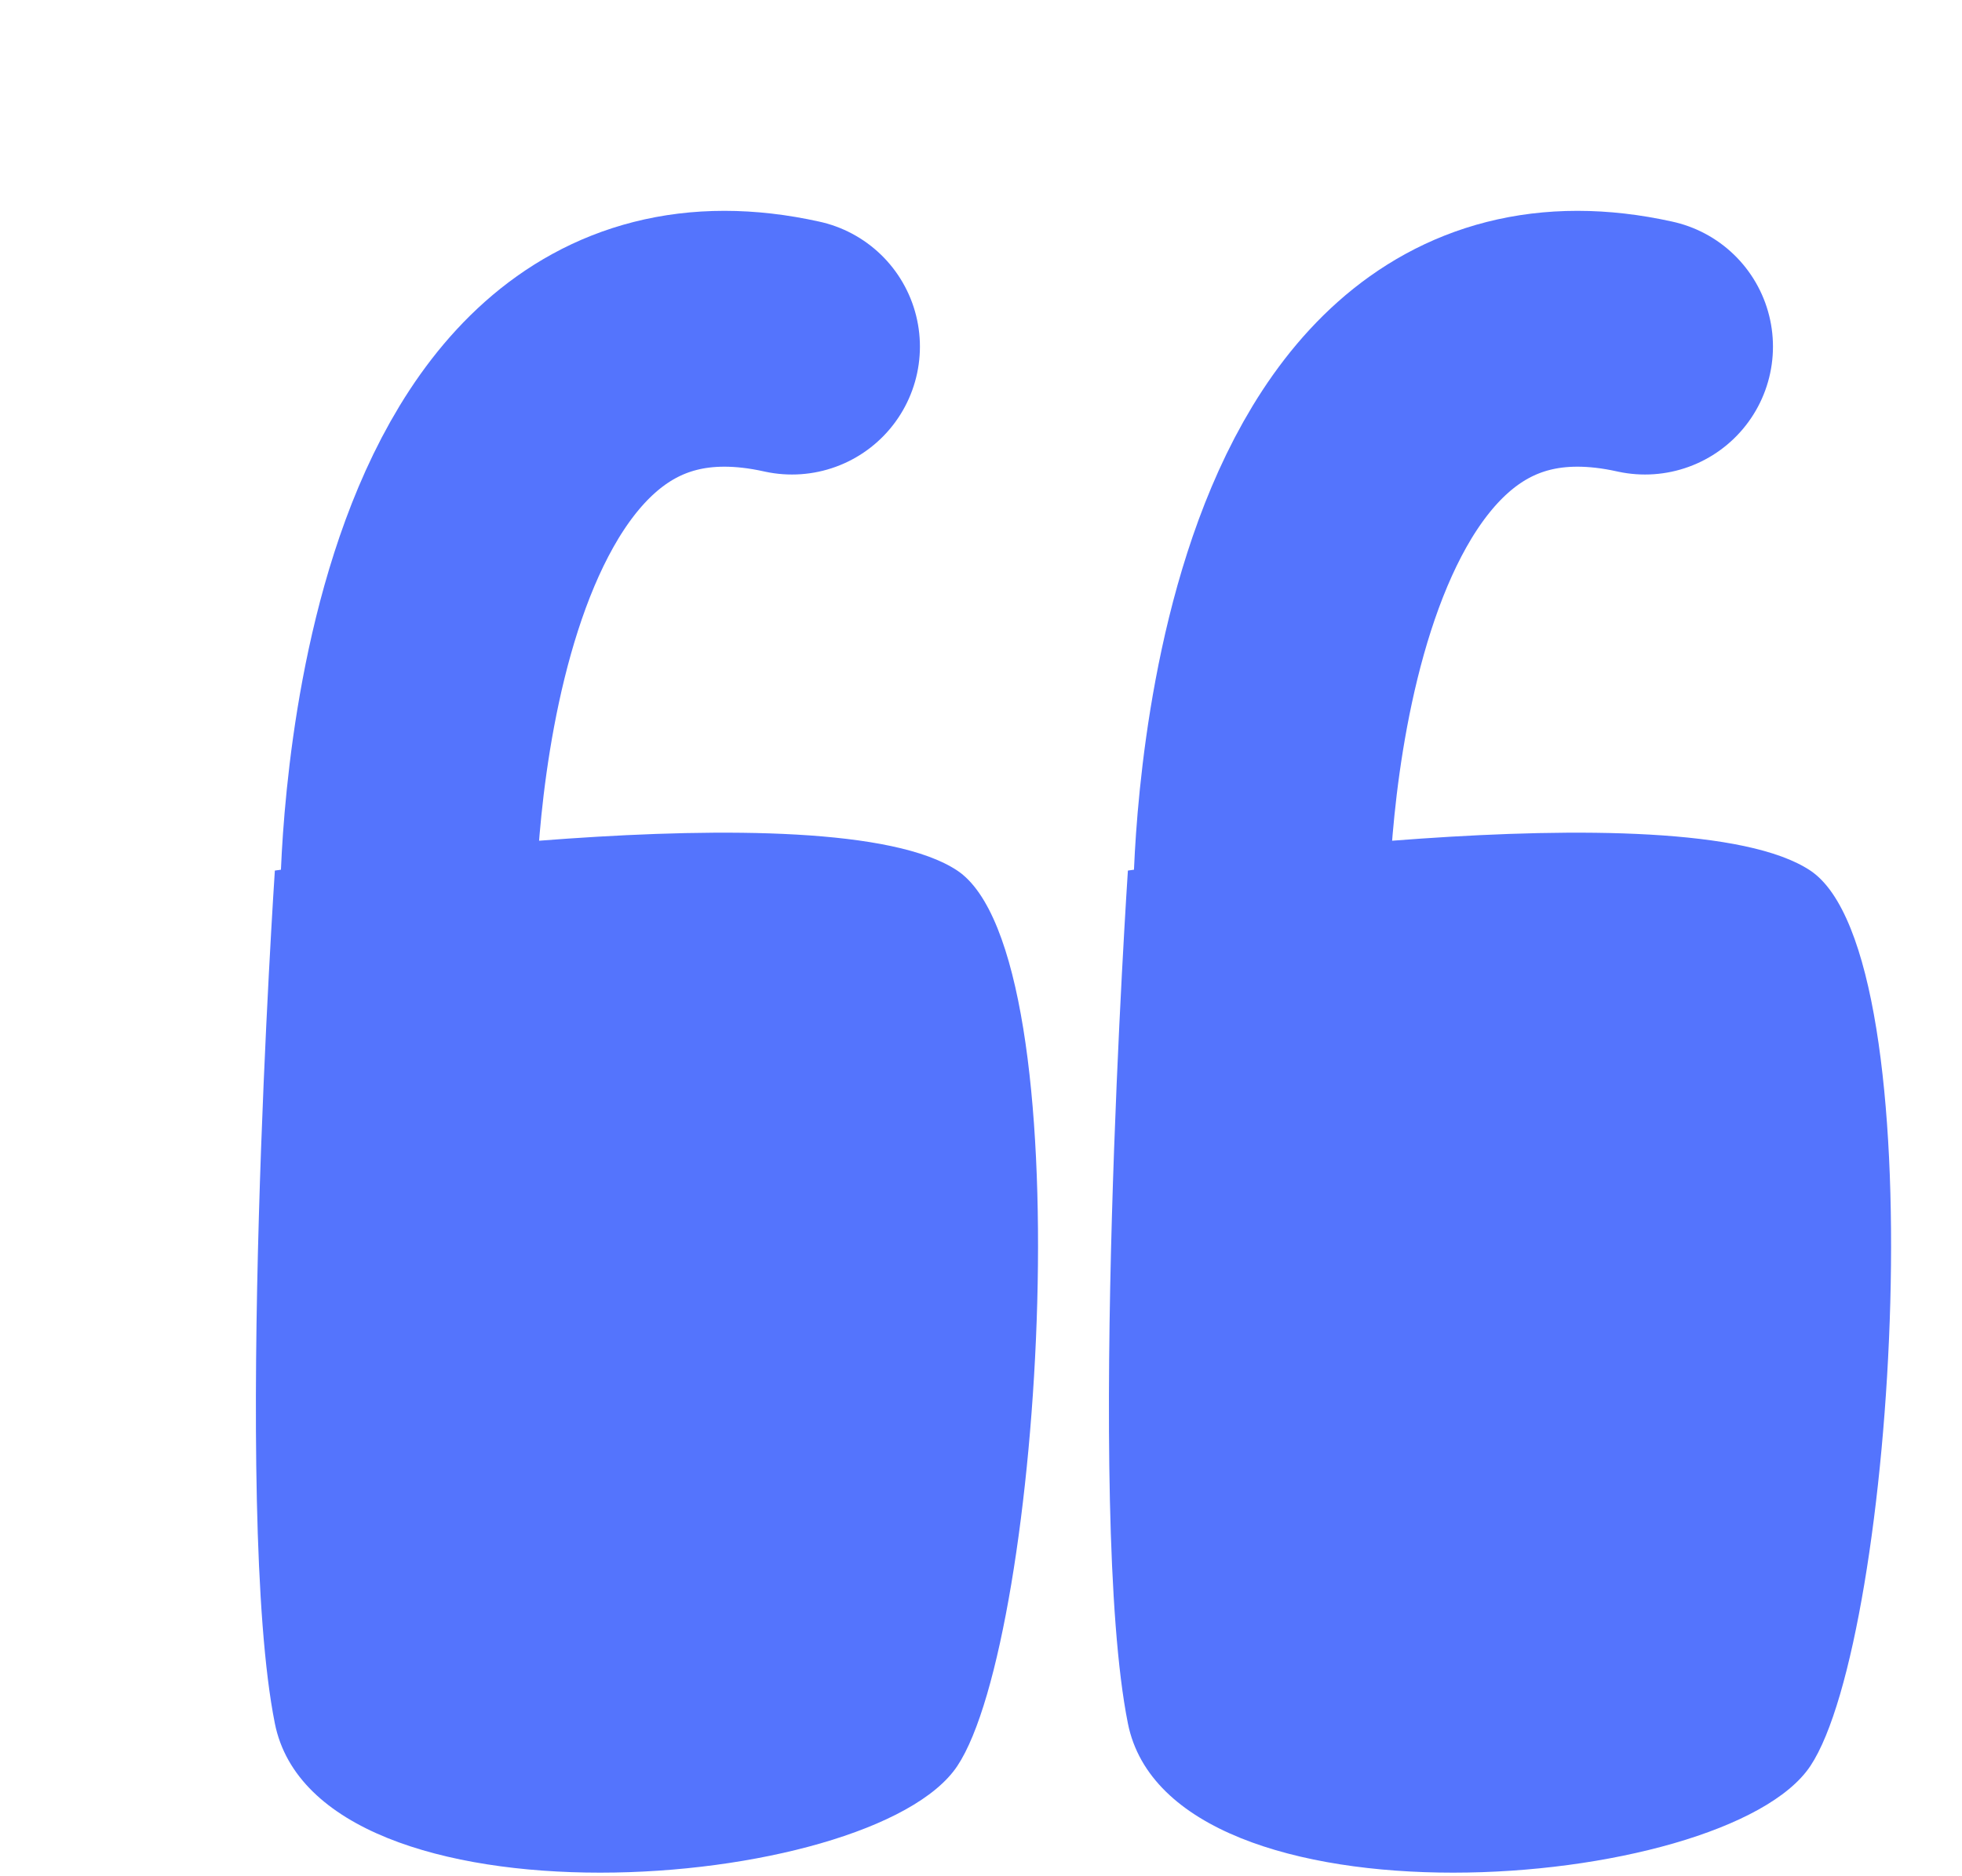 <svg width="23" height="22" viewBox="0 0 23 22" fill="none" xmlns="http://www.w3.org/2000/svg">
<path d="M13.222 10.208C13.222 10.208 19.722 9.208 21.222 10.208C22.722 11.208 22.222 19.208 21.222 20.708C20.222 22.208 13.722 22.708 13.222 20.208C12.722 17.708 13.222 10.208 13.222 10.208Z" fill="#5474FD"/>
<path d="M3.222 10.208C3.222 10.208 9.722 9.208 11.222 10.208C12.722 11.208 12.222 19.208 11.222 20.708C10.222 22.208 3.722 22.708 3.222 20.208C2.722 17.708 3.222 10.208 3.222 10.208Z" fill="#5474FD"/>
<path d="M14.784 10.564C14.784 10.564 14.784 3.064 19.284 4.064" stroke="#5474FD" stroke-width="3" stroke-linecap="round"/>
<path d="M4.784 10.564C4.784 10.564 4.784 3.064 9.284 4.064" stroke="#5474FD" stroke-width="3" stroke-linecap="round"/>
</svg>
